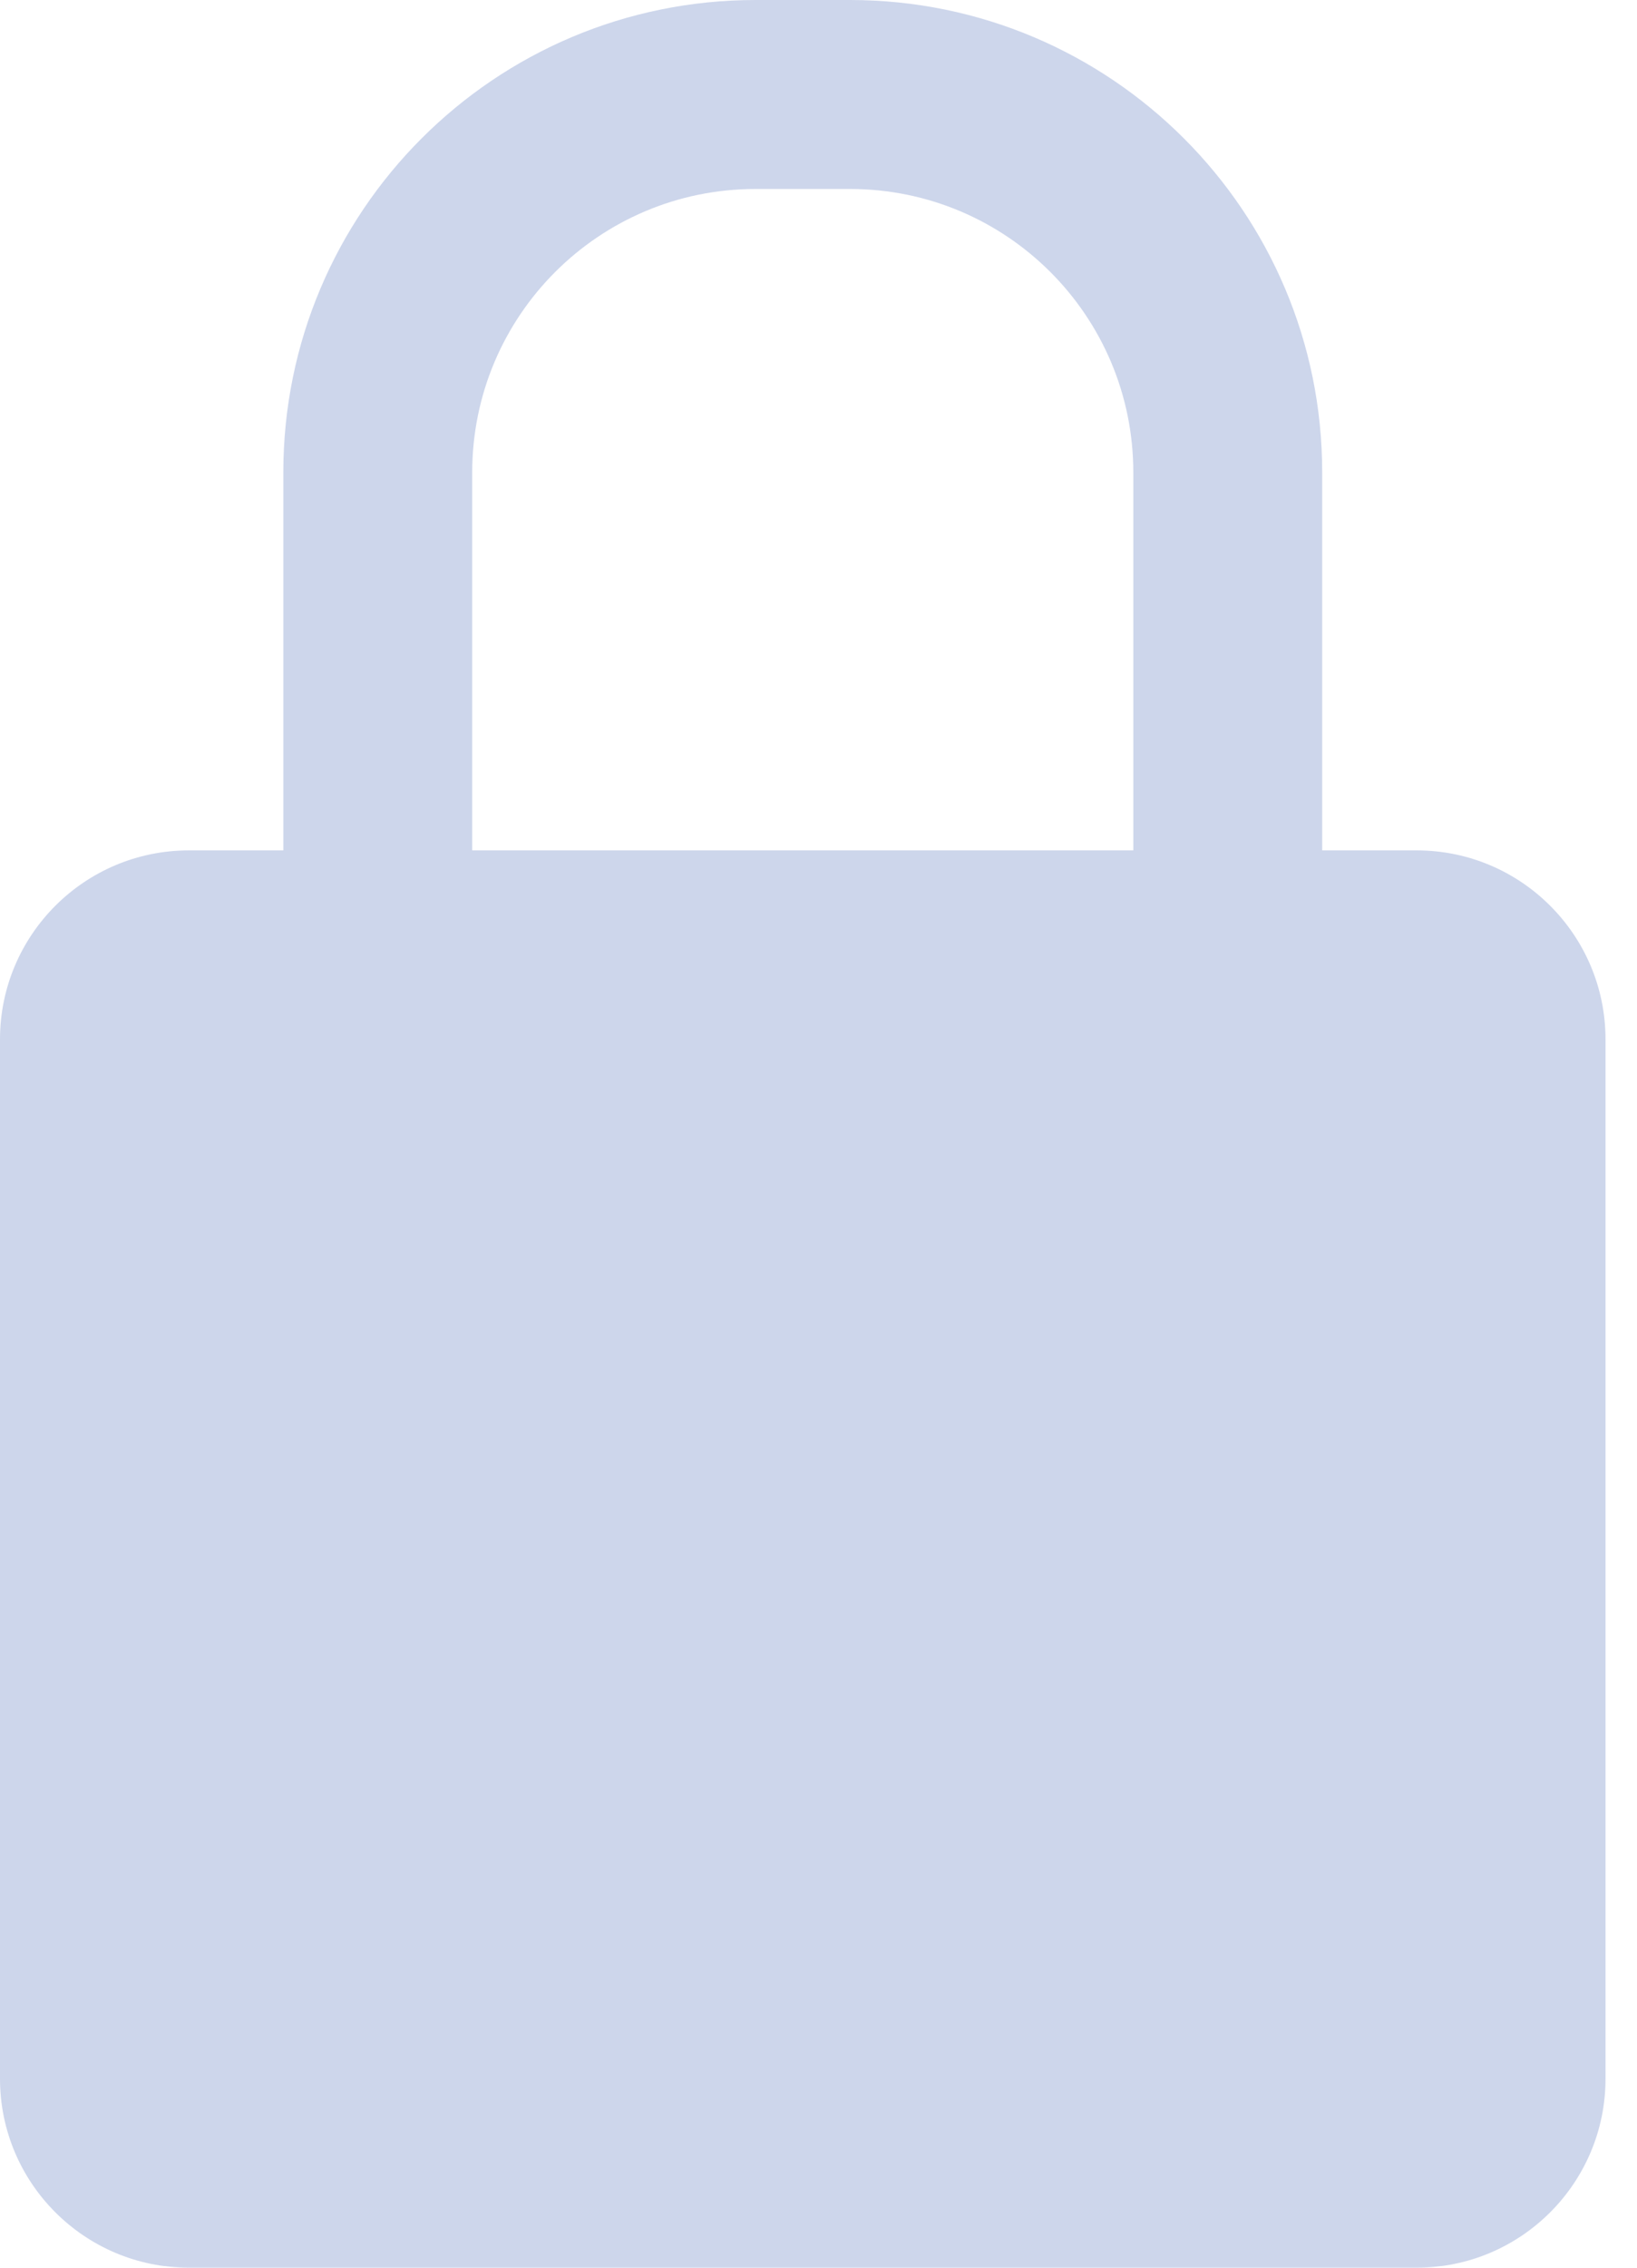 <svg width="13" height="18" viewBox="0 0 13 18" fill="none" xmlns="http://www.w3.org/2000/svg">
<path fill-rule="evenodd" clip-rule="evenodd" d="M6 1.5H6.75C7.993 1.5 9 2.507 9 3.75V6.75H3.75V3.75C3.75 2.507 4.757 1.5 6 1.5ZM2.25 6.75V3.75C2.25 1.679 3.929 0 6 0H6.75C8.821 0 10.5 1.679 10.5 3.75V6.75H11.25C12.078 6.75 12.75 7.422 12.75 8.25V16.5C12.75 17.328 12.078 18 11.25 18H1.5C0.672 18 0 17.328 0 16.5V8.25C0 7.422 0.672 6.75 1.5 6.75H2.25Z" fill="#CDD6EB"/>
</svg>
